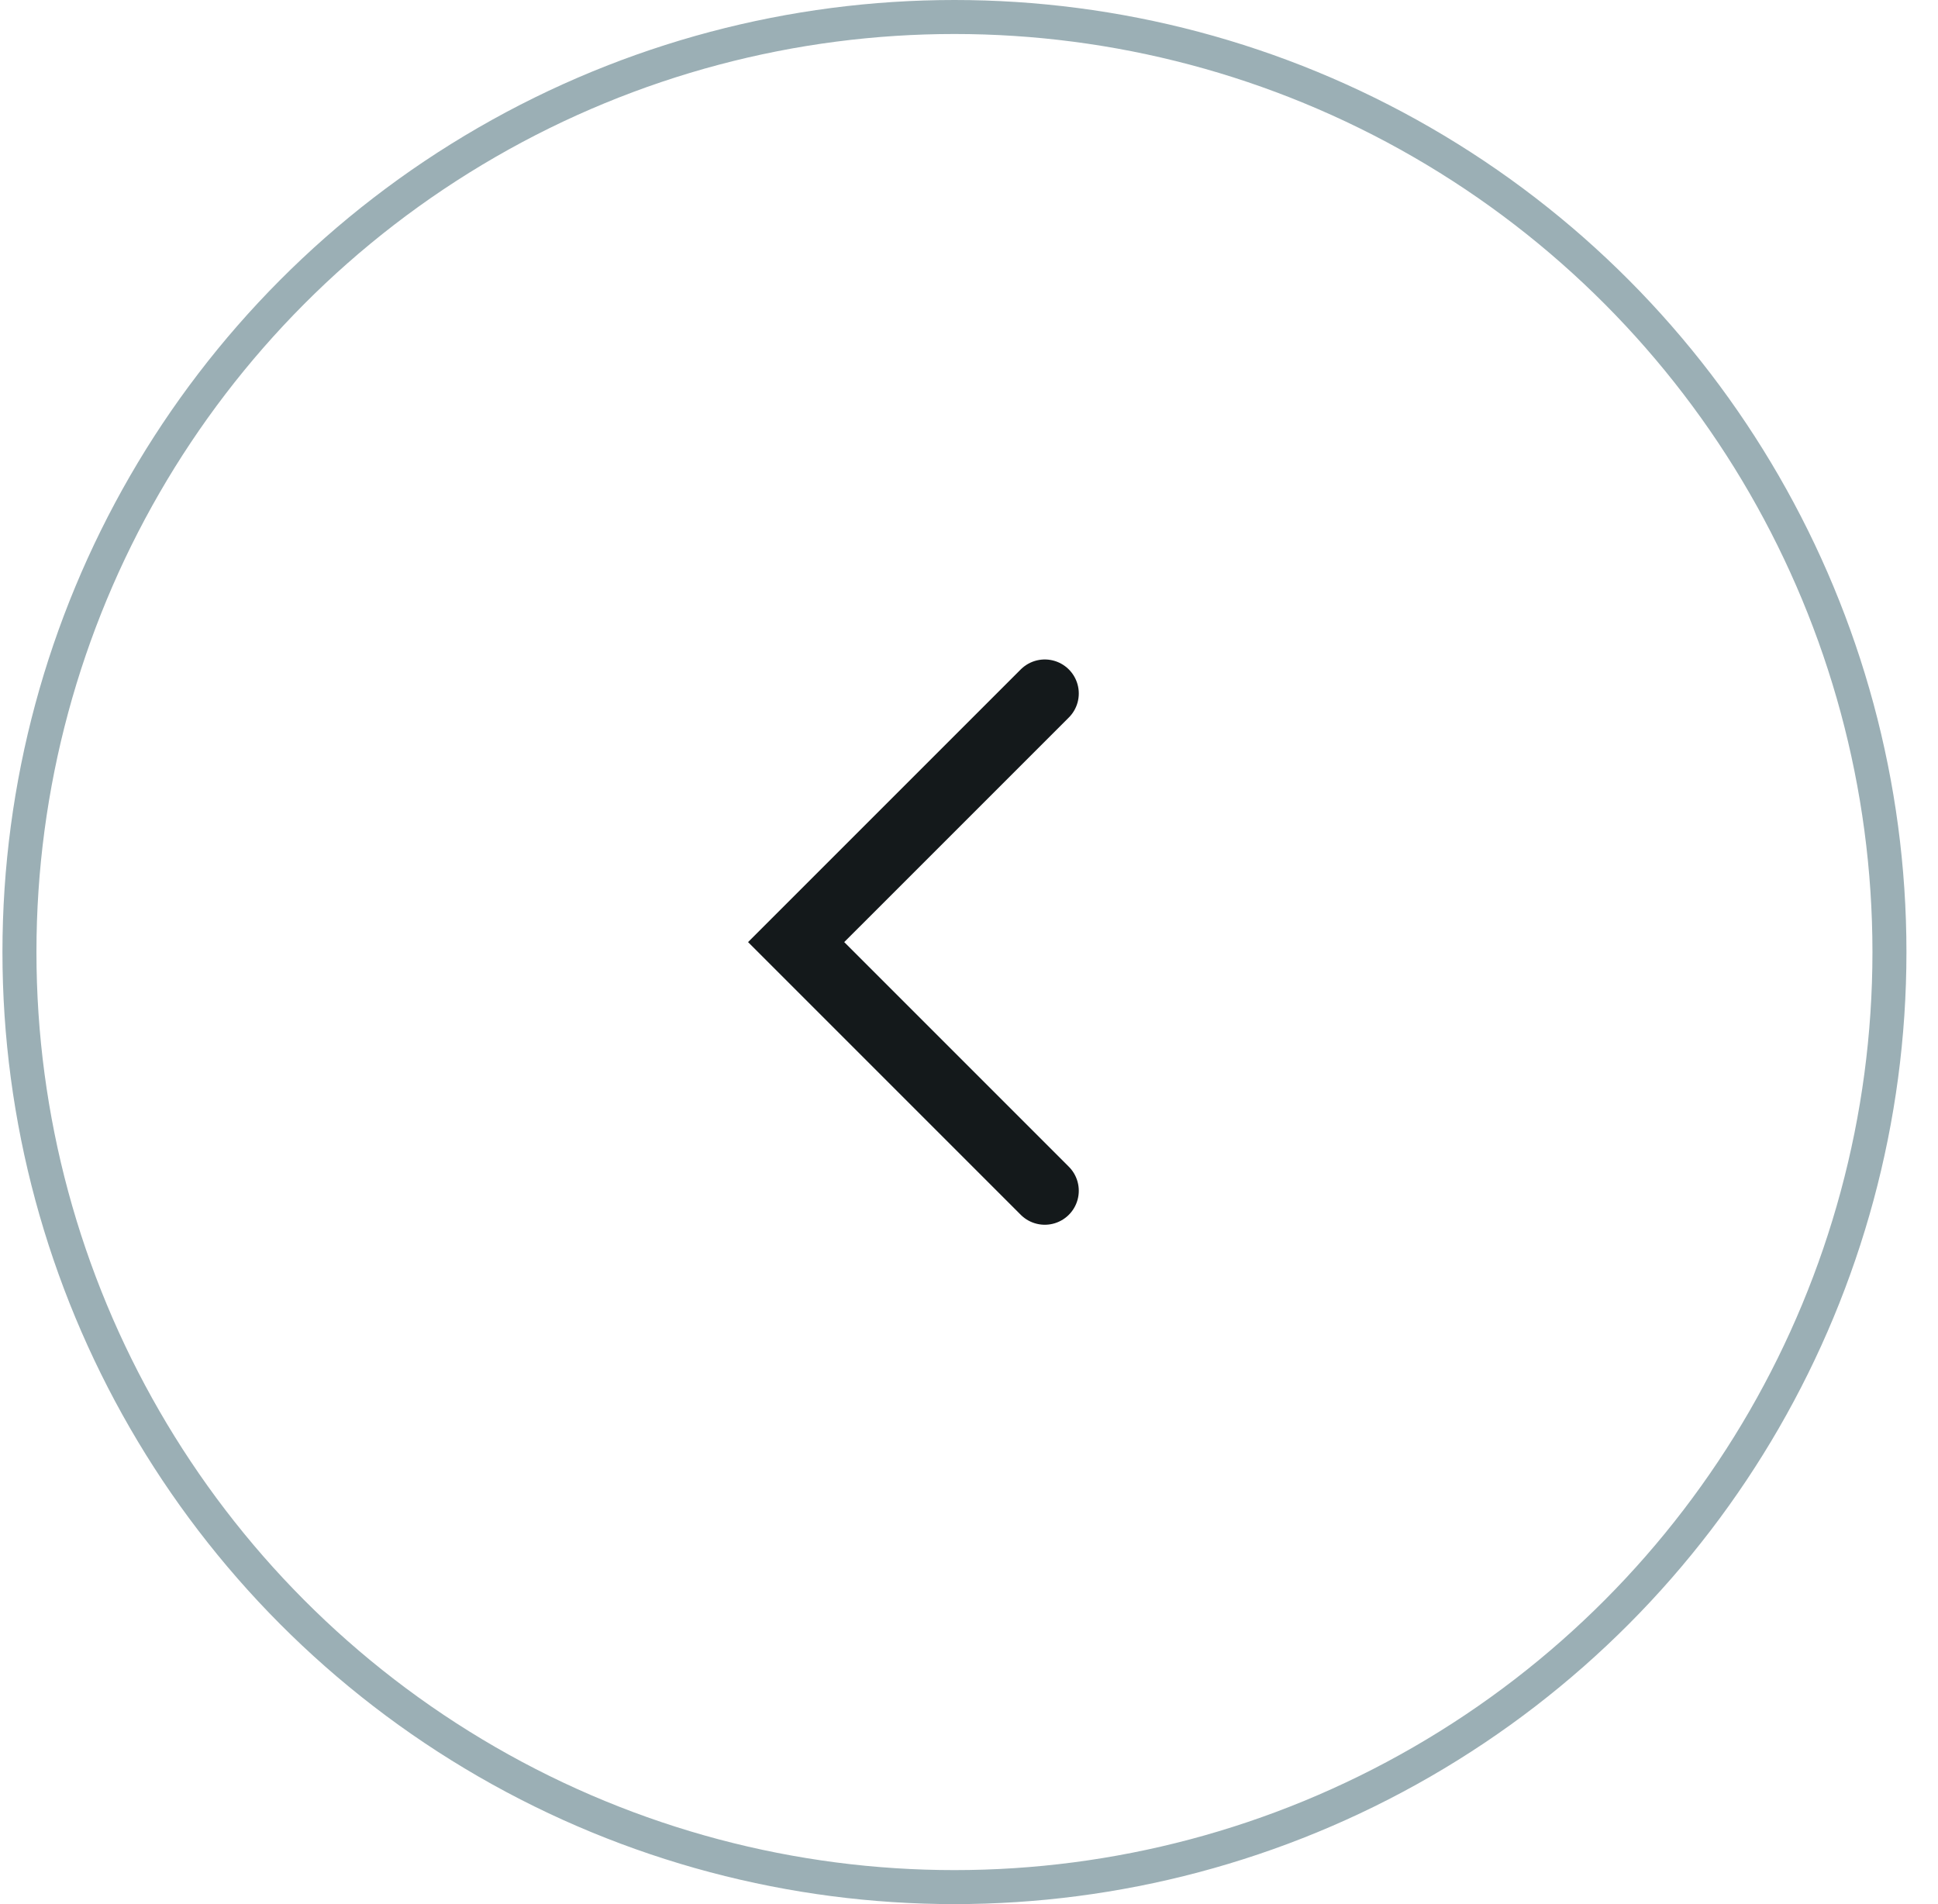 <svg width="57" height="56" viewBox="0 0 57 56" fill="none" xmlns="http://www.w3.org/2000/svg">
<circle cx="28.072" cy="28" r="27.5" stroke="#9BAFB5"/>
<path d="M30.729 35.02L23.416 27.707L30.729 20.395" stroke="#14191B" stroke-width="2" stroke-linecap="round"/>
</svg>
